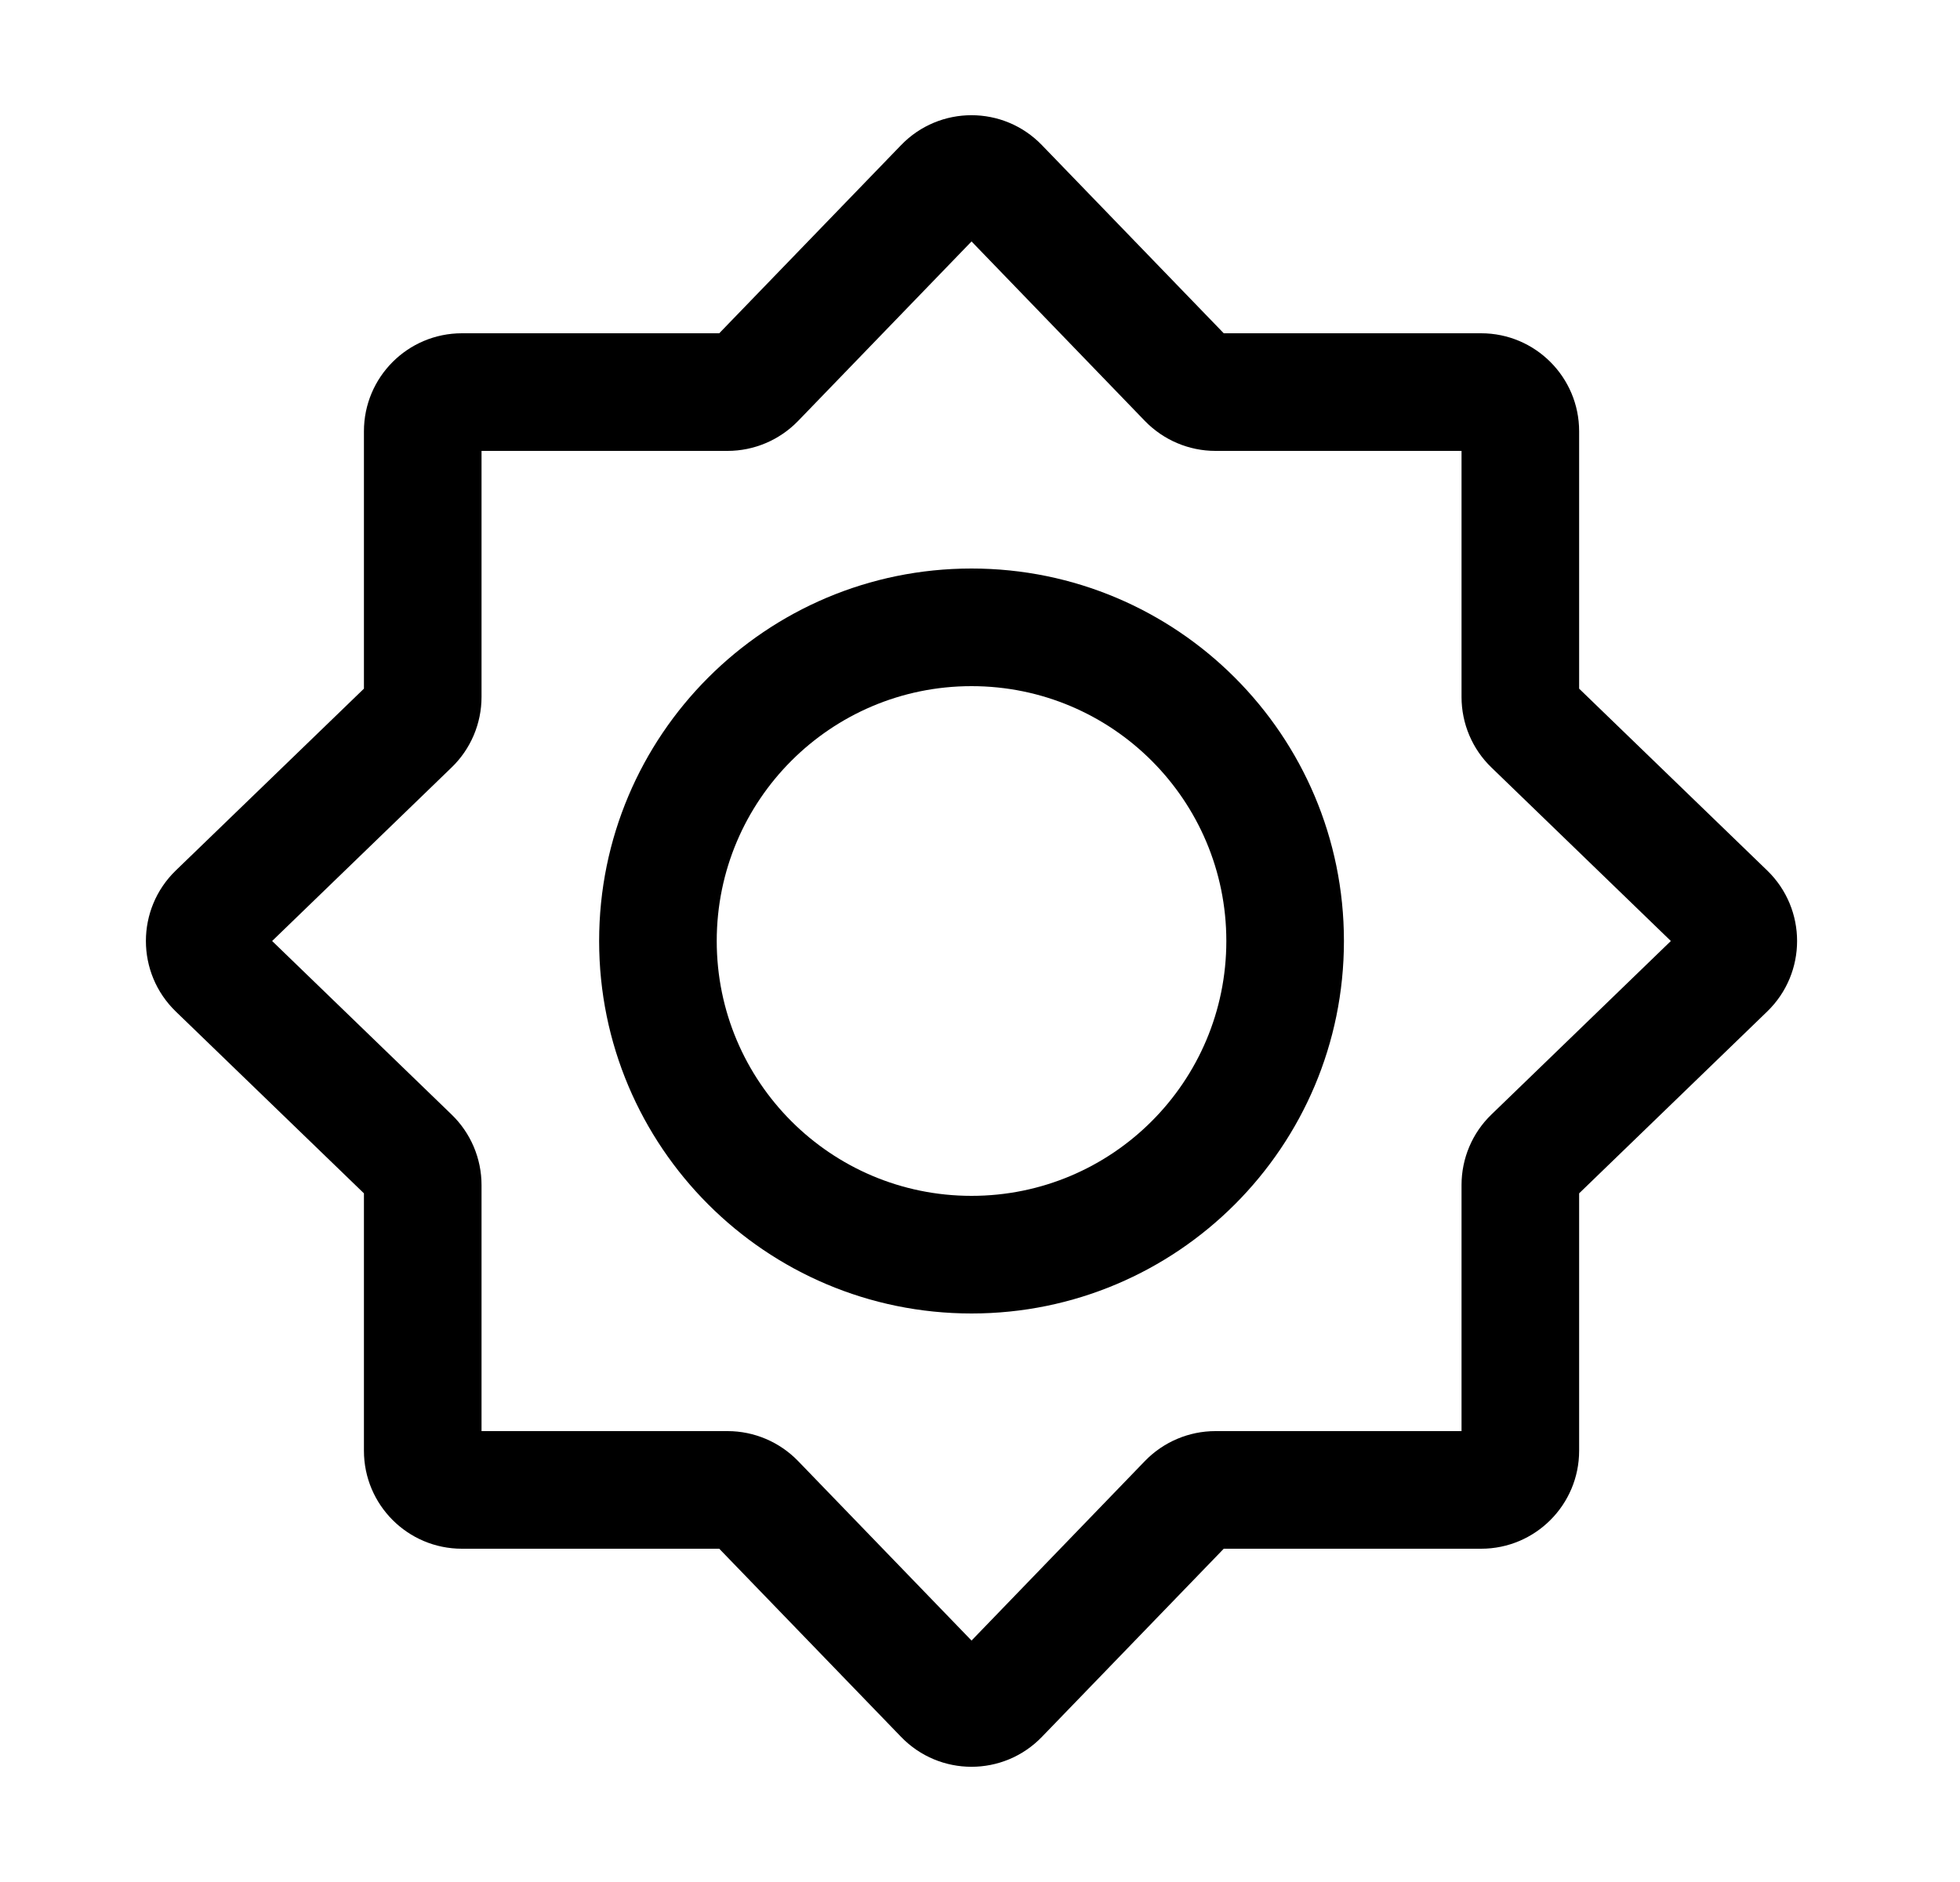 <svg width="25" height="24" viewBox="0 0 25 24" fill="none" xmlns="http://www.w3.org/2000/svg">
<path fill-rule="evenodd" clip-rule="evenodd" d="M12.392 3.079L10.179 5.369C9.943 5.612 9.619 5.75 9.28 5.75H6.142V8.888C6.142 9.227 6.004 9.552 5.76 9.787L3.471 12L5.76 14.213C6.004 14.448 6.142 14.773 6.142 15.112V18.25H9.28C9.619 18.25 9.943 18.388 10.179 18.631L12.392 20.921L14.604 18.631C14.84 18.388 15.164 18.25 15.503 18.25H18.642V15.112C18.642 14.773 18.779 14.448 19.023 14.213L21.312 12L19.023 9.787C18.779 9.552 18.642 9.227 18.642 8.888V5.75H15.503C15.164 5.75 14.84 5.612 14.604 5.369L12.392 3.079ZM11.493 1.851C11.984 1.342 12.799 1.342 13.29 1.851L15.609 4.25H18.892C19.582 4.25 20.142 4.81 20.142 5.5V8.782L22.541 11.101C23.049 11.593 23.049 12.407 22.541 12.899L20.142 15.218V18.5C20.142 19.19 19.582 19.75 18.892 19.75H15.609L13.29 22.149C12.799 22.658 11.984 22.658 11.493 22.149L9.174 19.75H5.892C5.201 19.75 4.642 19.19 4.642 18.5V15.218L2.242 12.899C1.734 12.407 1.734 11.593 2.242 11.101L4.642 8.782V5.5C4.642 4.81 5.201 4.25 5.892 4.25H9.174L11.493 1.851Z" fill="black"/>
<path fill-rule="evenodd" clip-rule="evenodd" d="M7.642 12C7.642 9.377 9.768 7.25 12.392 7.25C15.015 7.25 17.142 9.377 17.142 12C17.142 14.623 15.015 16.75 12.392 16.75C9.768 16.75 7.642 14.623 7.642 12ZM12.392 8.75C10.597 8.75 9.142 10.205 9.142 12C9.142 13.795 10.597 15.25 12.392 15.25C14.187 15.25 15.642 13.795 15.642 12C15.642 10.205 14.187 8.75 12.392 8.75Z" fill="black"/>
</svg>
